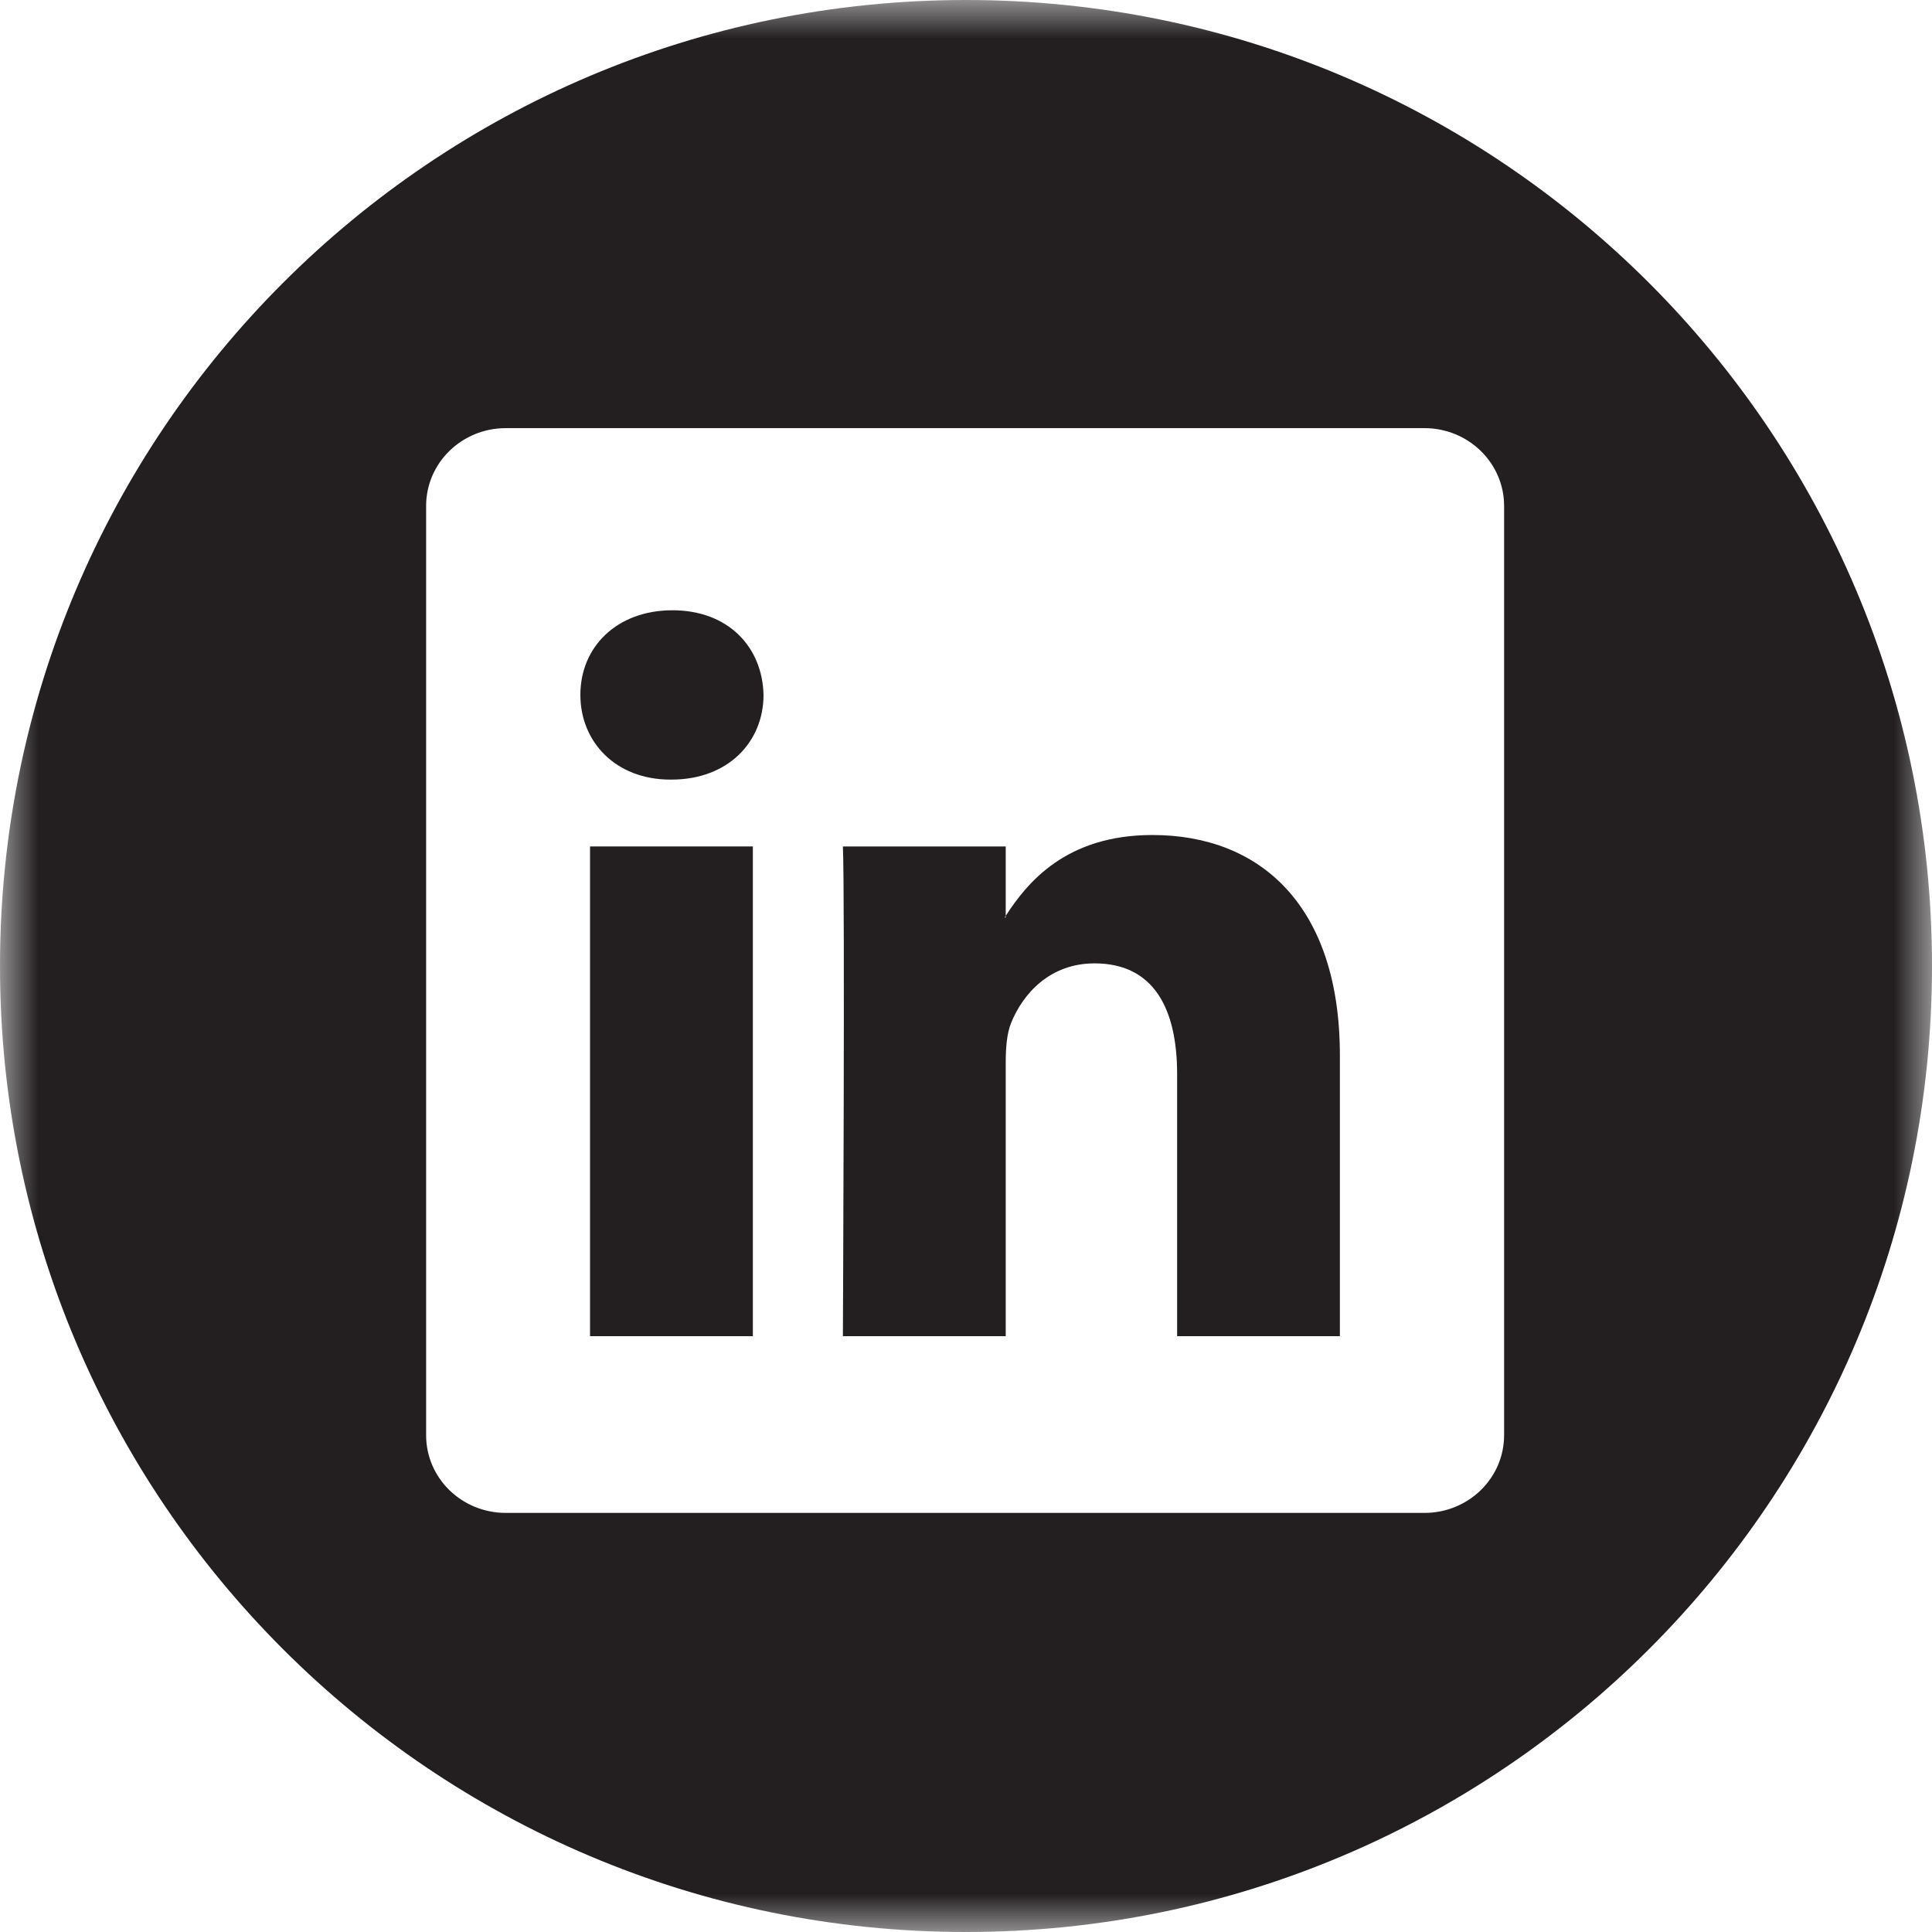<svg width="25" height="25" viewBox="0 0 25 25" fill="none" xmlns="http://www.w3.org/2000/svg">
<mask id="mask0_86_296" style="mask-type:alpha" maskUnits="userSpaceOnUse" x="0" y="0" width="25" height="25">
<path fill-rule="evenodd" clip-rule="evenodd" d="M0 0H25V25H0V0Z" fill="white"/>
</mask>
<g mask="url(#mask0_86_296)">
<path fill-rule="evenodd" clip-rule="evenodd" d="M19.463 18.571C19.463 19.128 19.001 19.577 18.432 19.577H6.545C5.975 19.577 5.514 19.128 5.514 18.571V6.546C5.514 5.991 5.975 5.54 6.545 5.54H18.432C19.001 5.54 19.463 5.991 19.463 6.546V18.571ZM12.5 0C5.597 0 0 5.596 0 12.5C0 19.405 5.597 25 12.5 25C19.403 25 25 19.405 25 12.5C25 5.596 19.403 0 12.5 0Z" fill="#231F20"/>
</g>
<path fill-rule="evenodd" clip-rule="evenodd" d="M14.913 10.805C13.795 10.805 13.294 11.418 13.014 11.851V11.872H13C13.005 11.866 13.01 11.857 13.014 11.851V10.953H10.907C10.935 11.547 10.907 17.29 10.907 17.29H13.014V13.751C13.014 13.561 13.028 13.374 13.083 13.238C13.236 12.86 13.583 12.466 14.164 12.466C14.927 12.466 15.232 13.048 15.232 13.9V17.29H17.338V13.657C17.338 11.71 16.299 10.805 14.913 10.805Z" fill="#231F20"/>
<path fill-rule="evenodd" clip-rule="evenodd" d="M8.702 7.897C7.981 7.897 7.51 8.371 7.51 8.992C7.51 9.6 7.967 10.088 8.674 10.088H8.688C9.422 10.088 9.88 9.6 9.88 8.992C9.866 8.371 9.422 7.897 8.702 7.897Z" fill="#231F20"/>
<path fill-rule="evenodd" clip-rule="evenodd" d="M7.635 17.29H9.742V10.953H7.635V17.29Z" fill="#231F20"/>
</svg>
